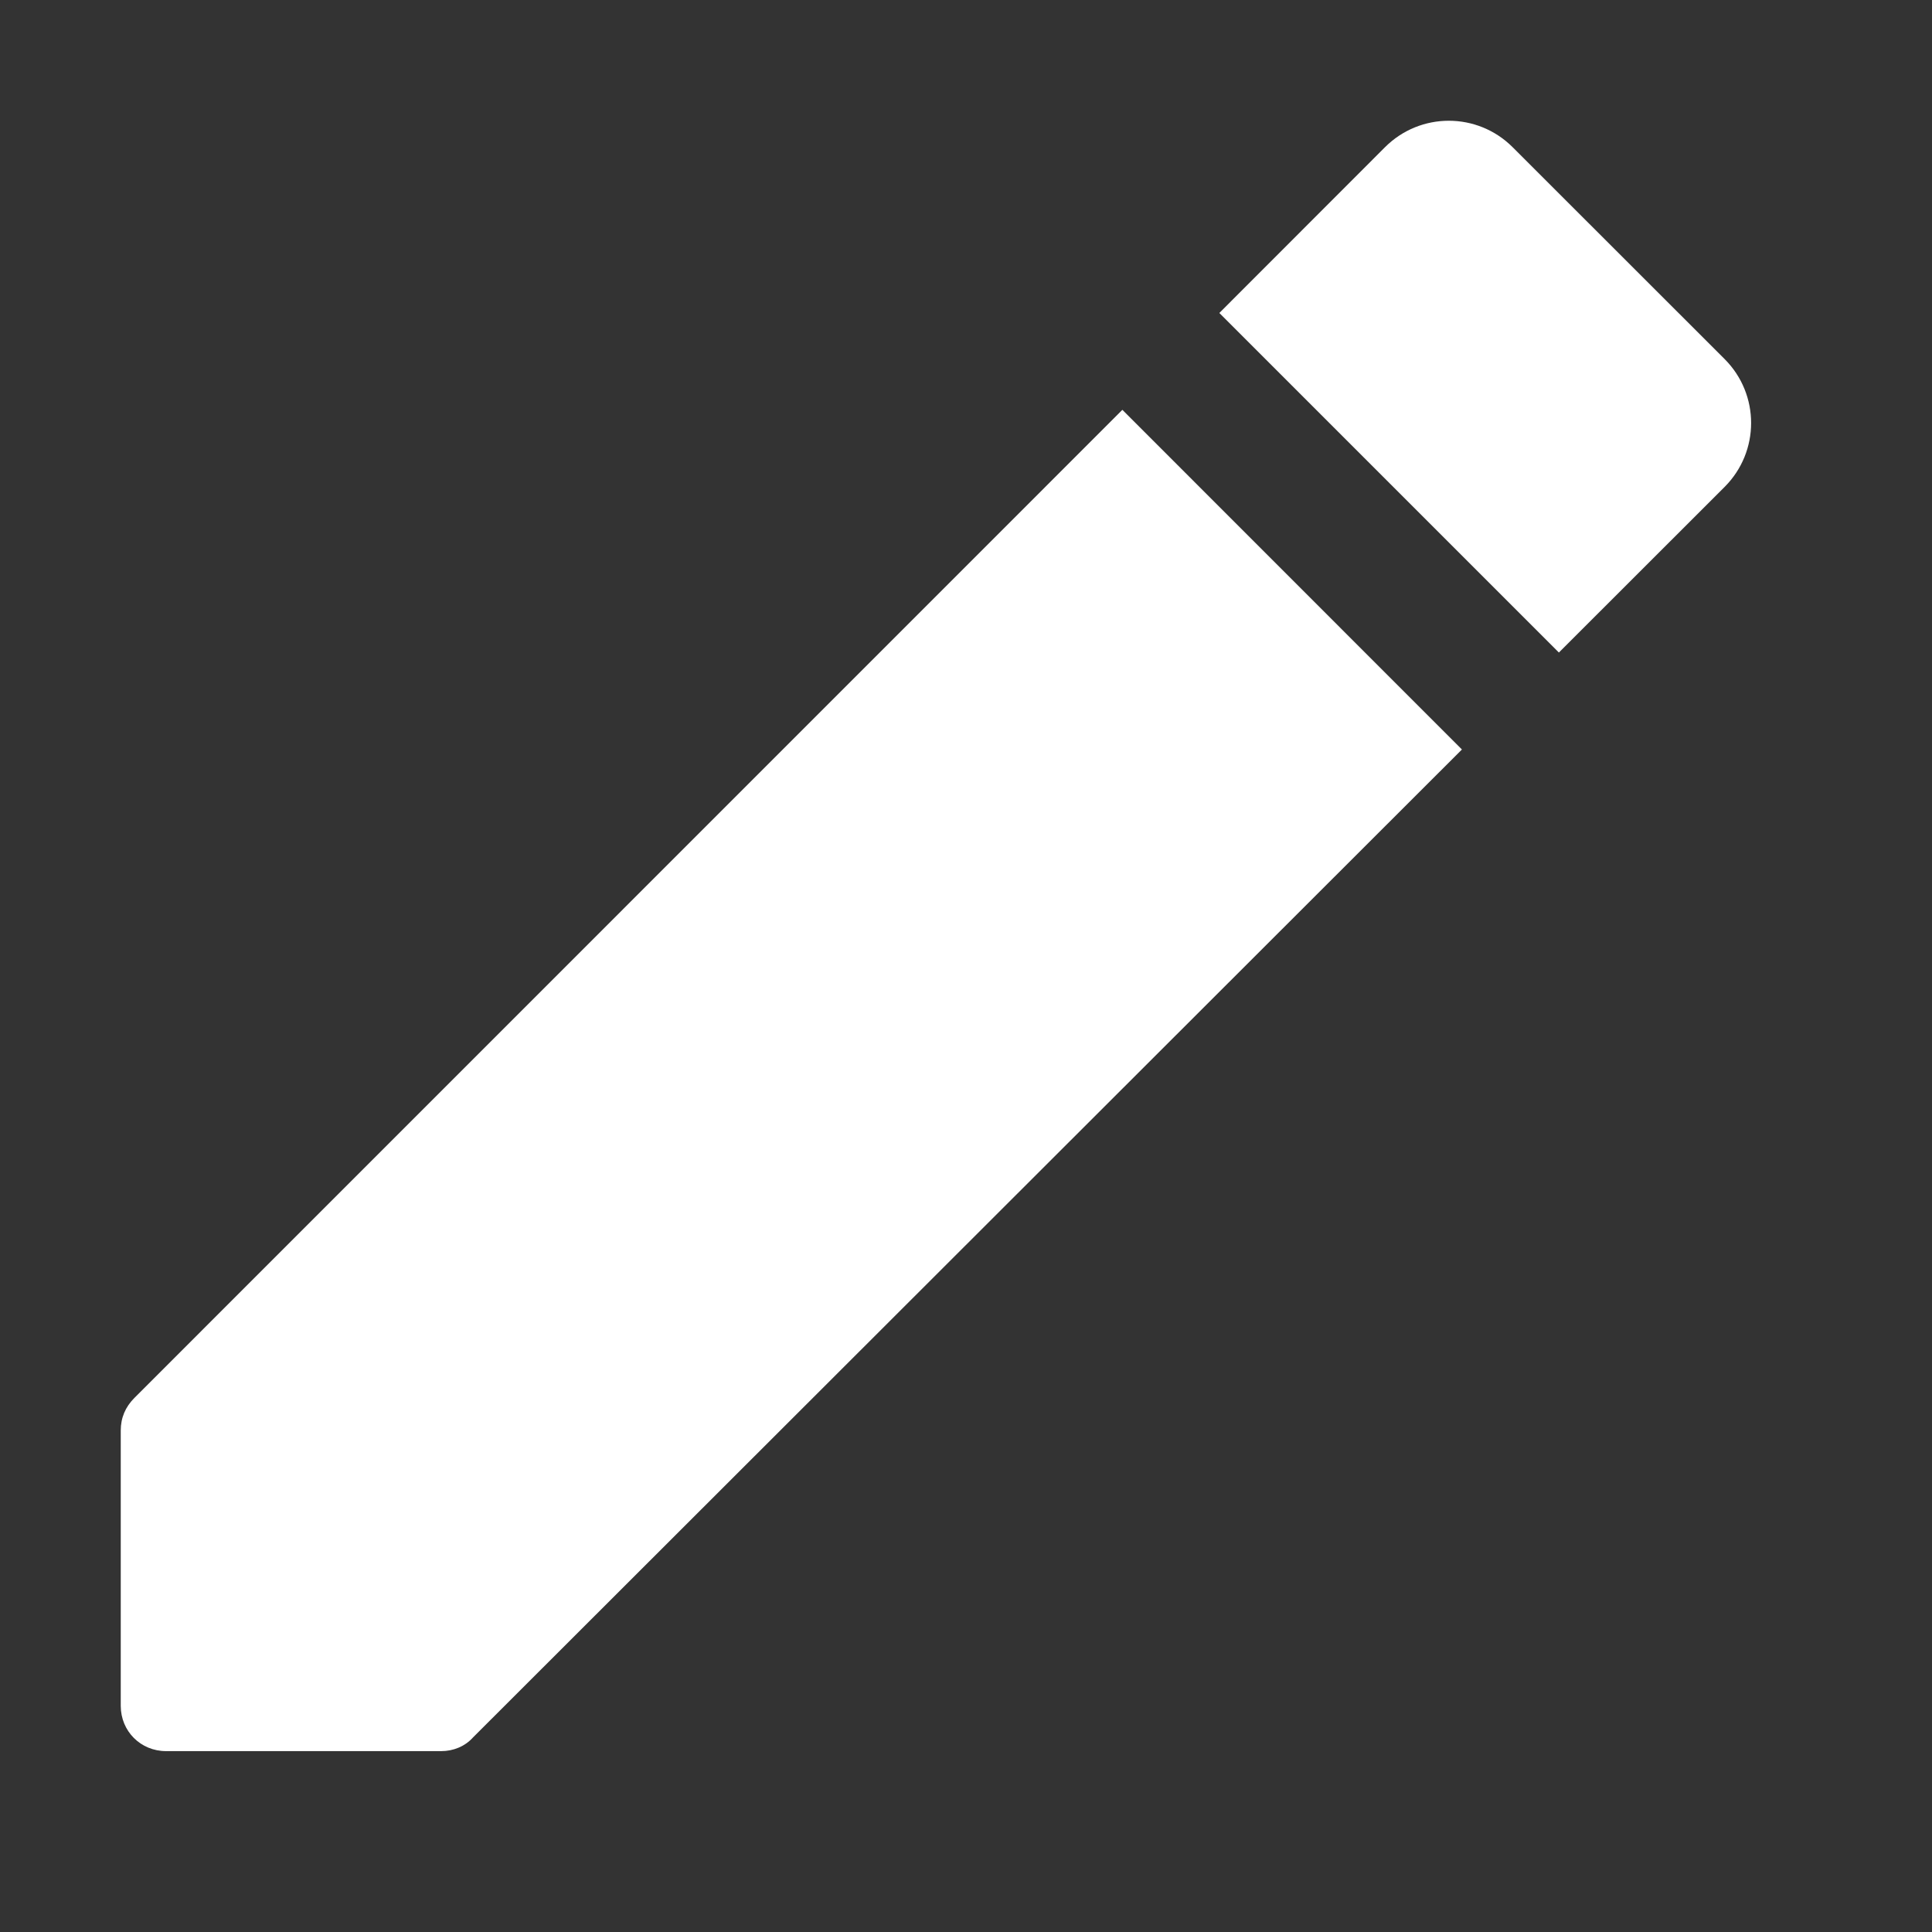 <svg width="16" height="16" viewBox="0 0 16 16" fill="none" xmlns="http://www.w3.org/2000/svg">
<rect x="0" y="0" width="16" height="16" fill="#333333" stroke="none"/>
<path d="M1 11.847V14.127C1 14.337 1.165 14.502 1.375 14.502H3.655C3.752 14.502 3.85 14.464 3.917 14.389L12.107 6.207L9.295 3.394L1.113 11.577C1.038 11.652 1 11.742 1 11.847ZM14.283 4.032C14.575 3.739 14.575 3.267 14.283 2.974L12.527 1.219C12.235 0.927 11.762 0.927 11.47 1.219L10.098 2.592L12.91 5.404L14.283 4.032Z" fill="white"/>
</svg>
